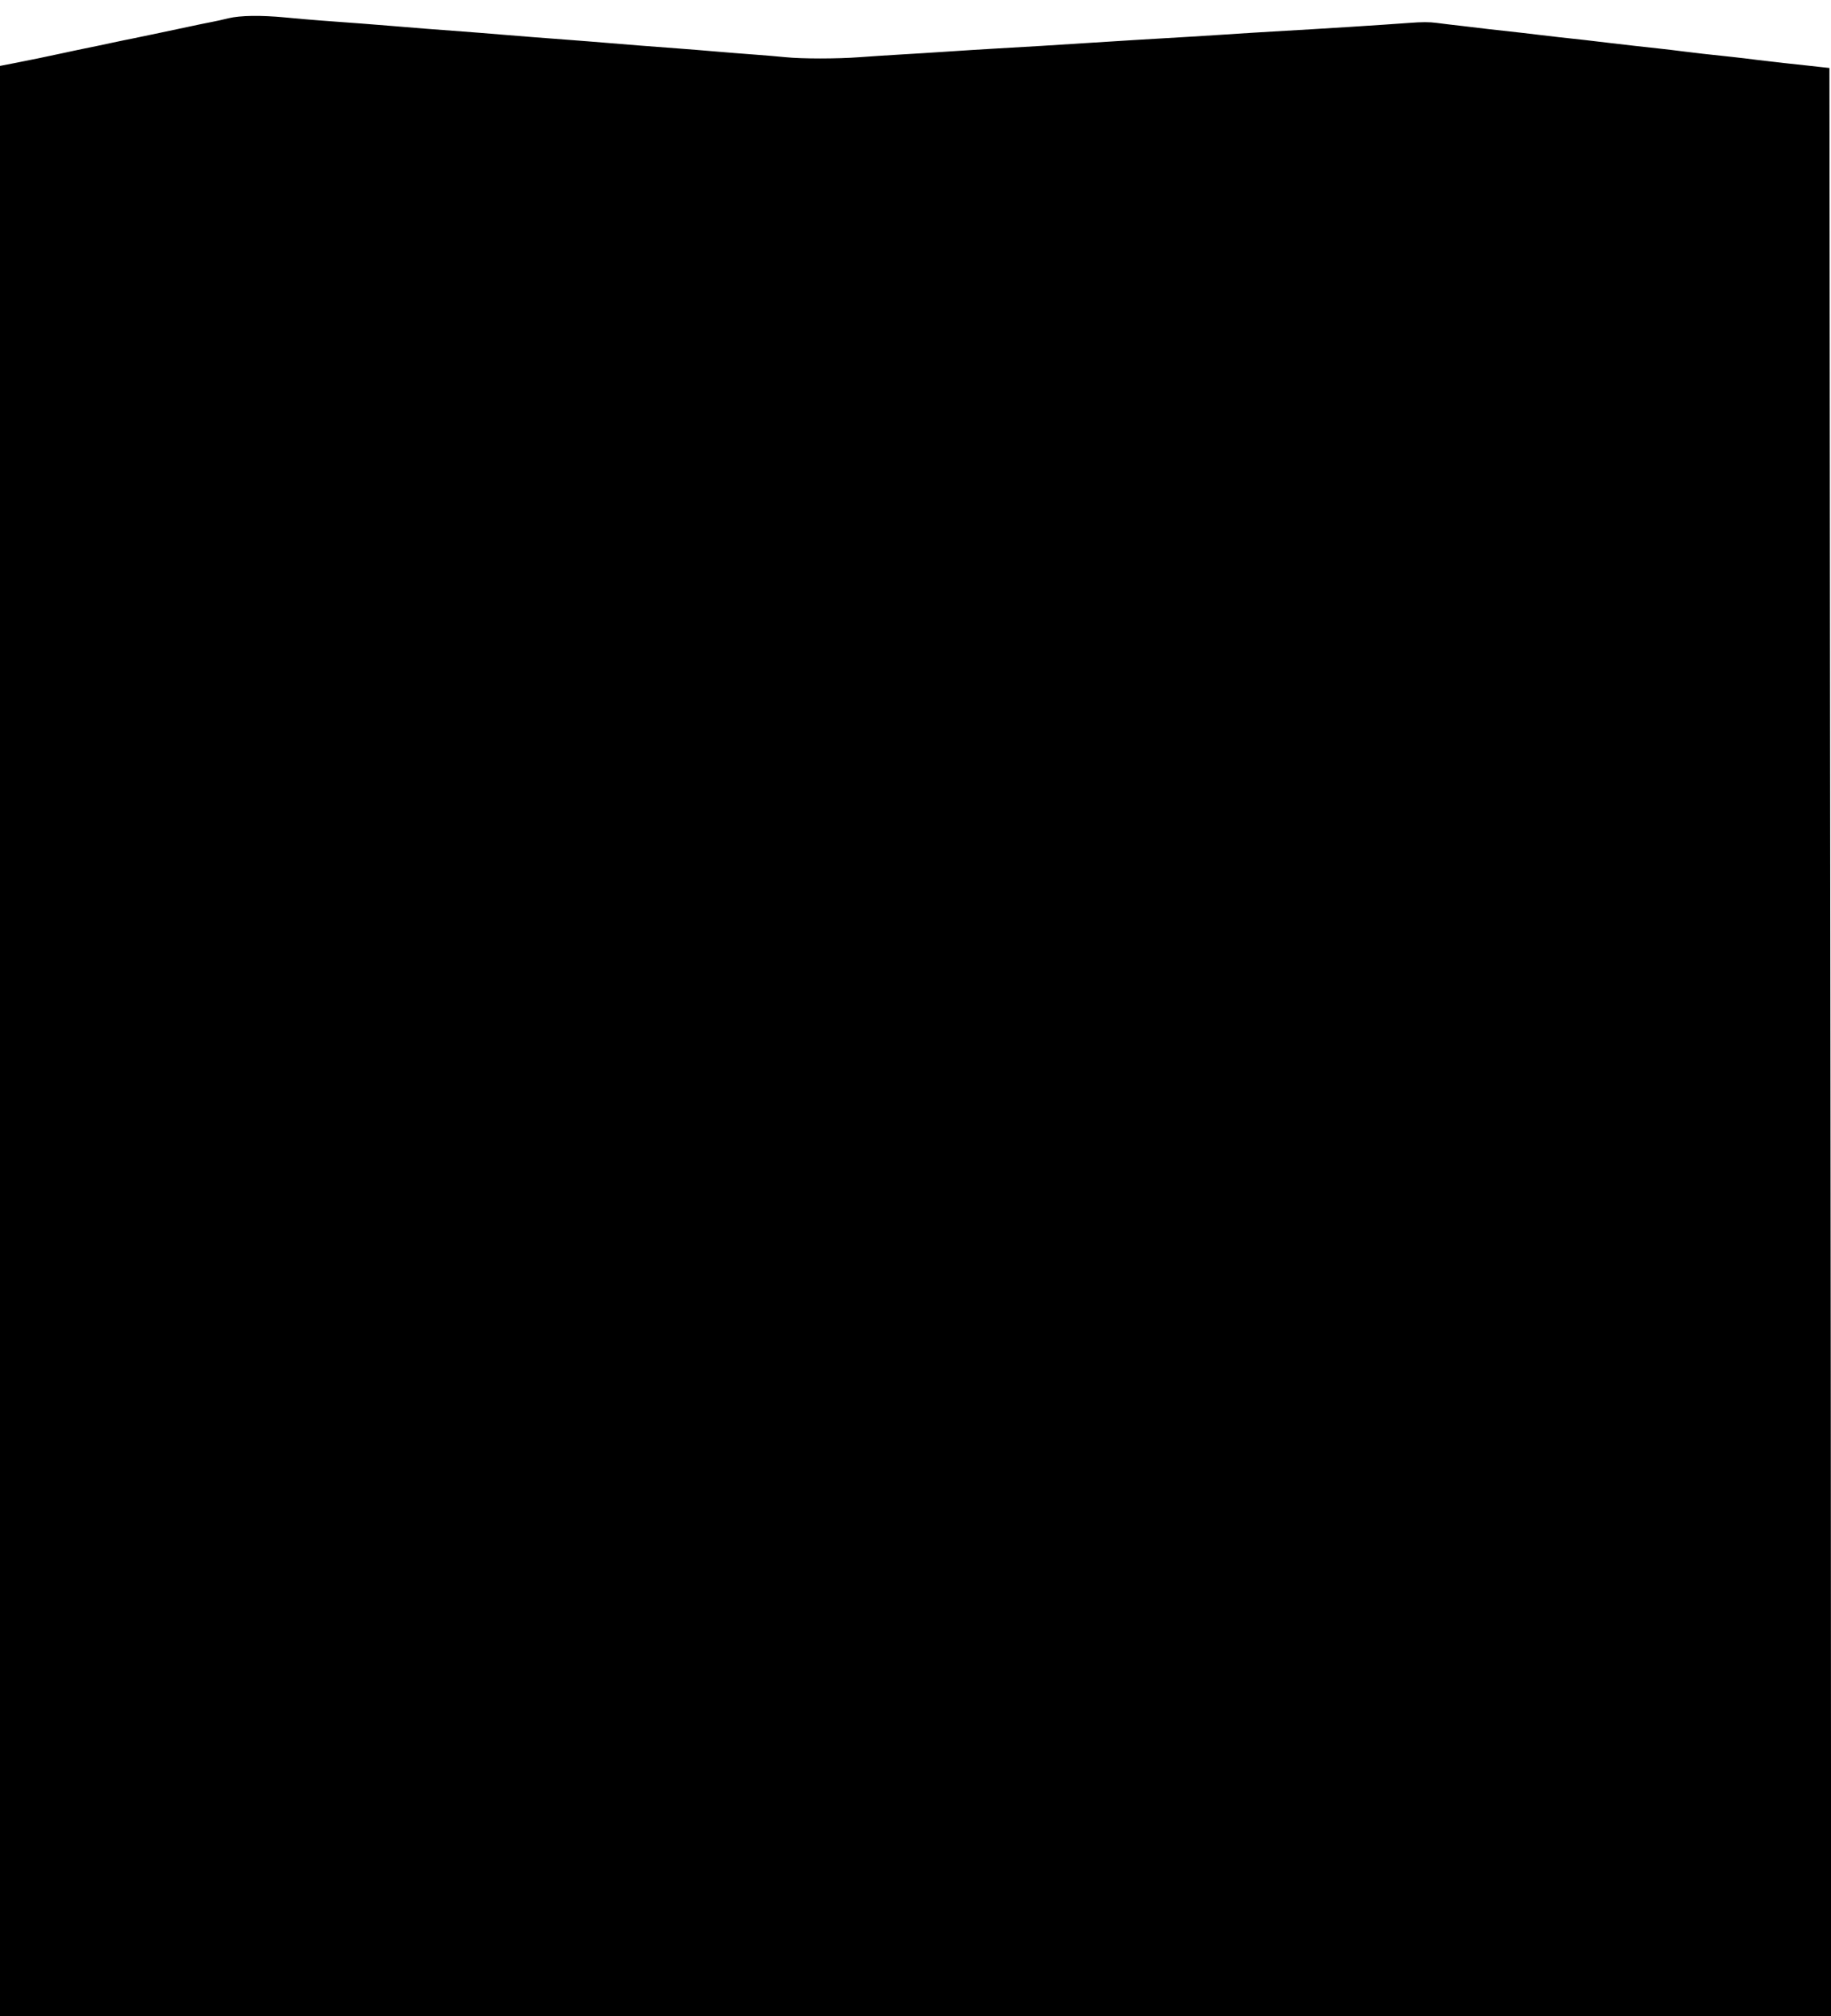 <?xml version="1.0" standalone="no"?>
<!DOCTYPE svg PUBLIC "-//W3C//DTD SVG 20010904//EN"
 "http://www.w3.org/TR/2001/REC-SVG-20010904/DTD/svg10.dtd">
<svg version="1.0" xmlns="http://www.w3.org/2000/svg"
 width="1512pt" height="1664pt" viewBox="0 0 1512 1664"
 preserveAspectRatio="xMidYMid meet">

<g transform="translate(0,1664) scale(0.1,-0.1)"
fill="#000000" stroke="none">
<path d="M1885 16489 c-44 -11 -102 -24 -130 -29 -27 -5 -70 -14 -95 -19 -170
-37 -542 -114 -575 -121 -22 -4 -96 -19 -165 -34 -69 -15 -168 -36 -220 -46
-52 -11 -126 -26 -165 -35 -138 -30 -312 -66 -422 -87 l-113 -22 0 -8048 0
-8048 7560 0 7560 0 0 2048 c0 1126 -3 4743 -7 8039 l-6 5992 -56 6 c-31 3
-92 10 -136 15 -44 5 -127 14 -185 20 -58 6 -154 18 -215 25 -60 8 -155 19
-210 25 -220 23 -295 32 -400 45 -60 8 -155 19 -210 25 -138 15 -249 27 -390
44 -66 8 -165 20 -220 26 -170 18 -265 29 -390 44 -66 8 -167 20 -225 26 -58
6 -139 15 -180 20 -41 5 -136 16 -210 25 -74 8 -172 20 -217 26 -58 8 -123 8
-225 0 -213 -16 -716 -48 -1123 -71 -104 -6 -284 -17 -400 -25 -198 -13 -314
-20 -742 -45 -98 -6 -277 -17 -398 -25 -263 -17 -483 -31 -740 -45 -104 -6
-284 -17 -400 -25 -115 -8 -295 -19 -400 -25 -104 -6 -255 -16 -335 -22 -189
-14 -476 -14 -615 0 -60 6 -177 16 -260 22 -82 6 -224 17 -315 25 -91 8 -230
19 -310 25 -234 17 -394 30 -575 45 -93 8 -235 19 -315 25 -240 18 -396 30
-575 45 -93 8 -235 19 -315 25 -237 17 -395 30 -575 45 -171 14 -312 25 -590
45 -82 6 -217 18 -300 26 -202 19 -369 17 -470 -7z"/>
</g>
</svg>
